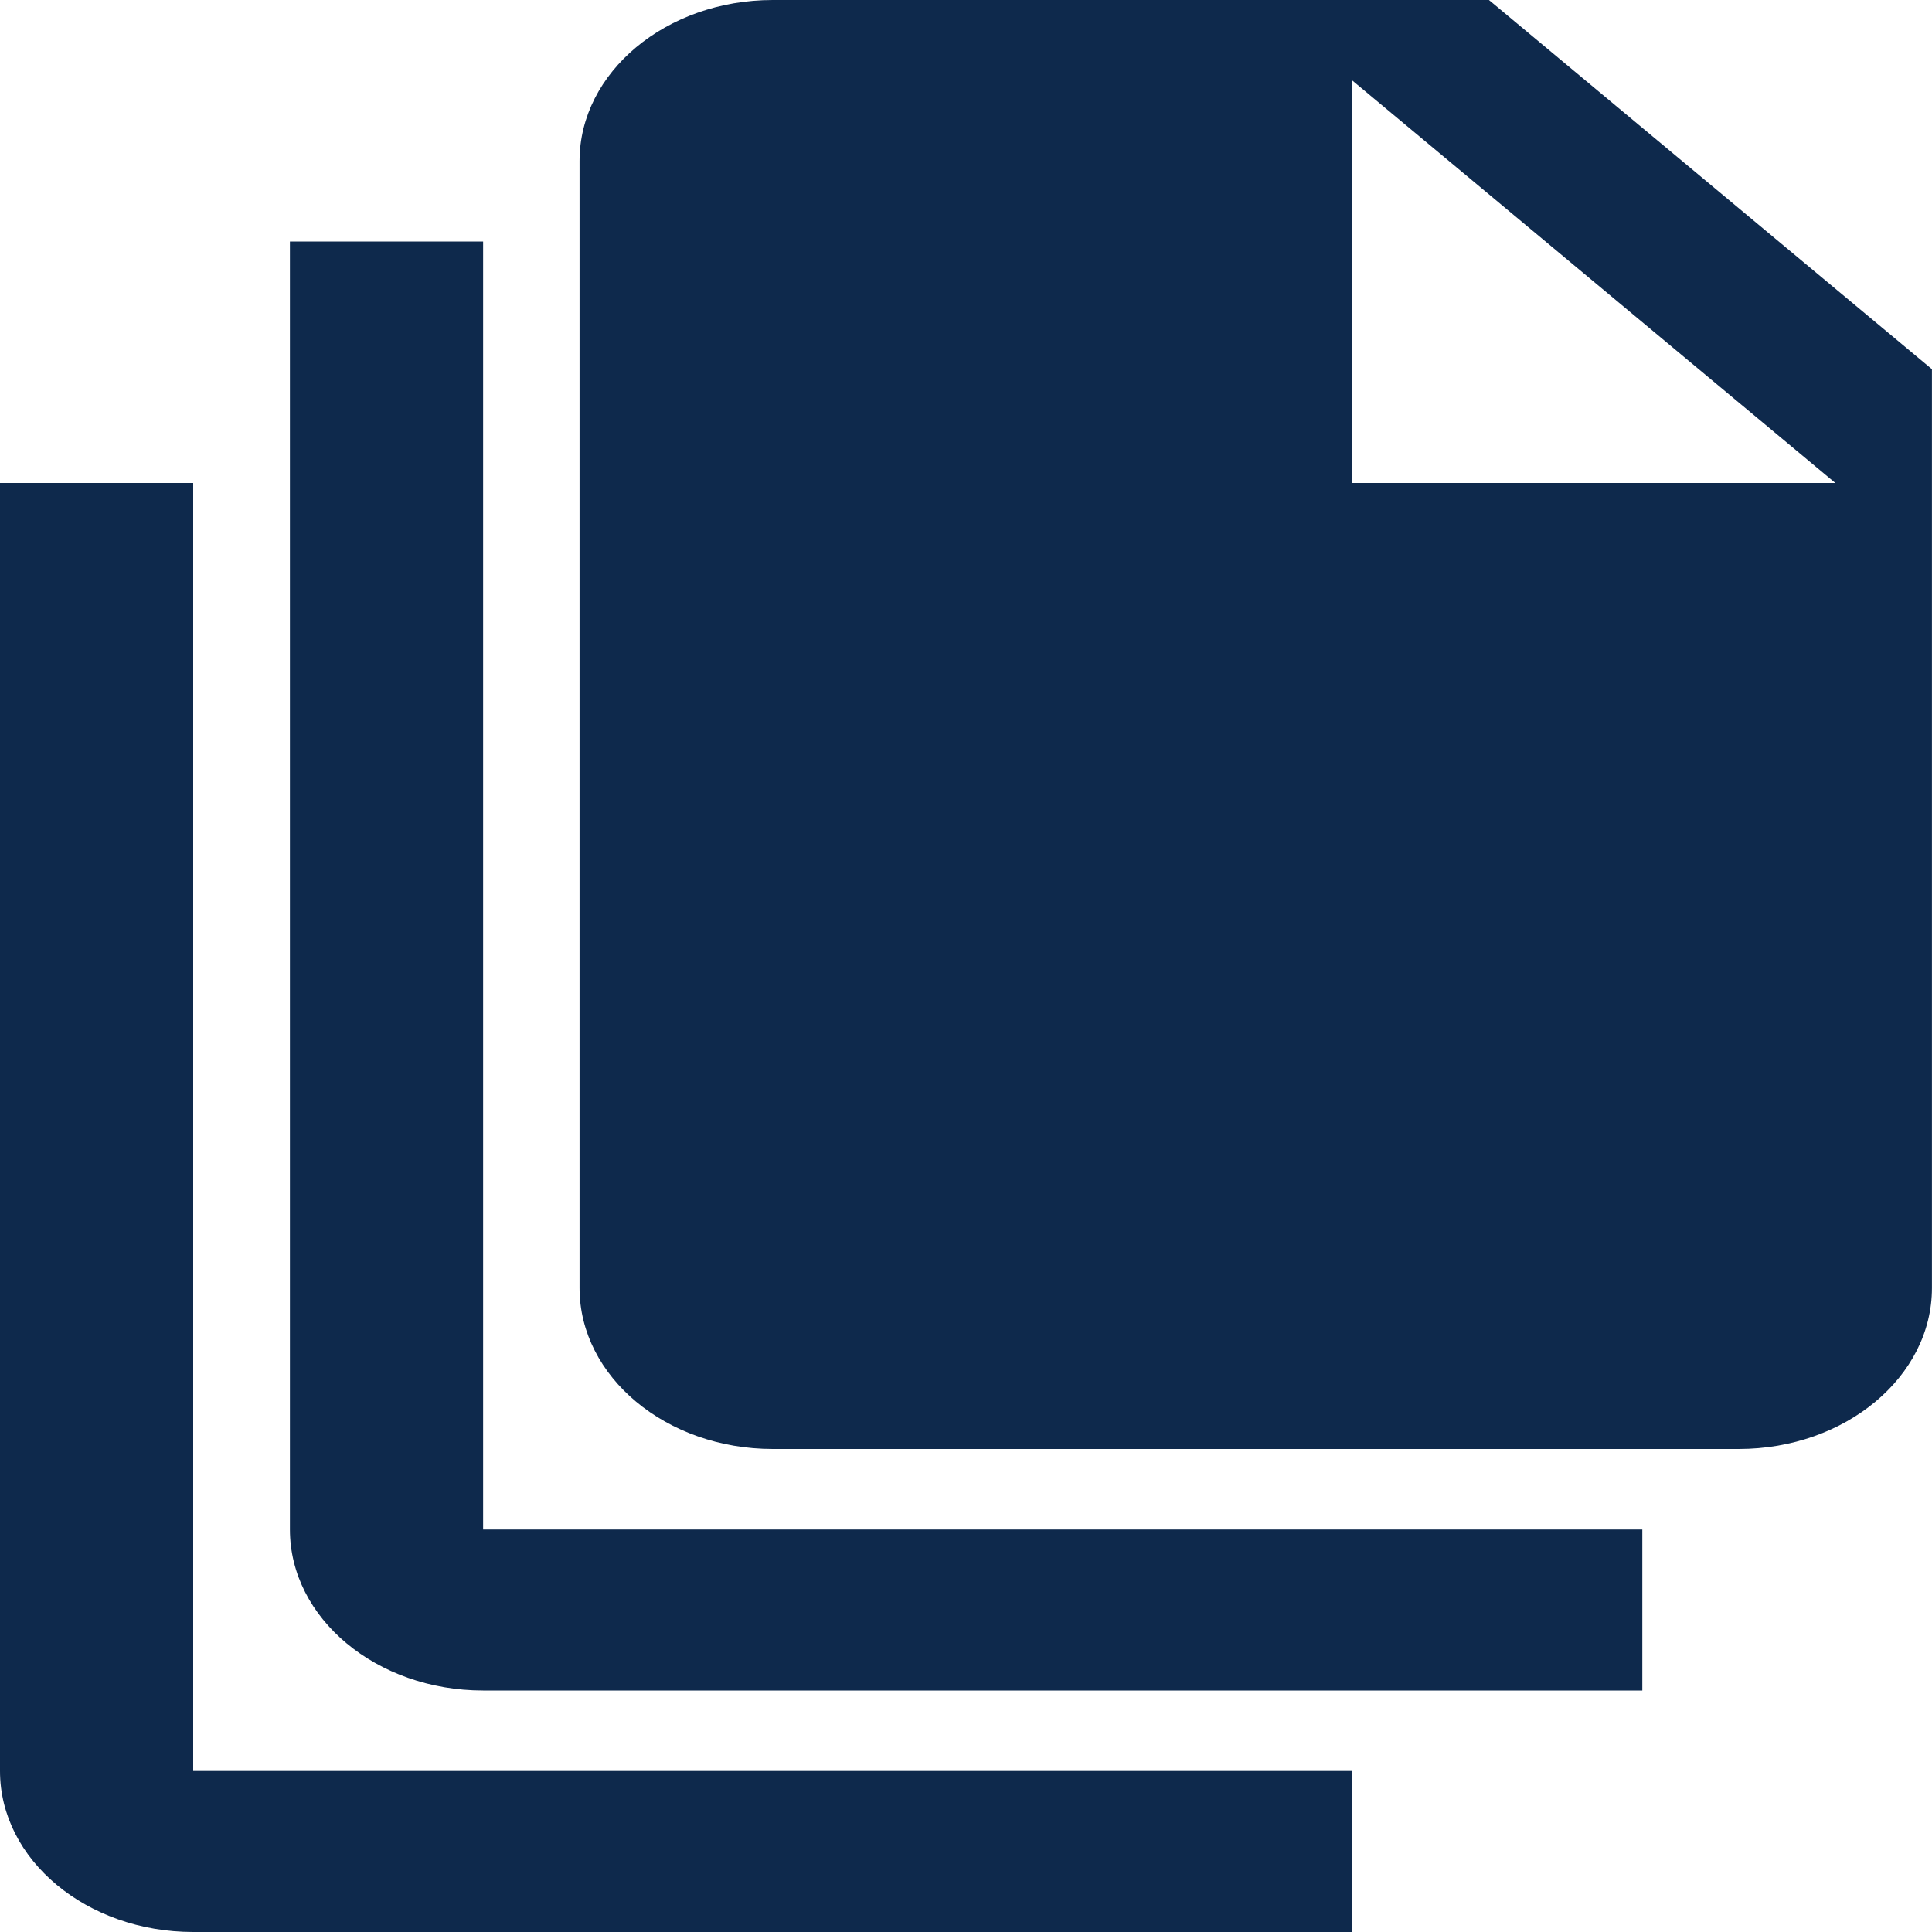 <svg width="34" height="34" viewBox="0 0 34 34" fill="none" xmlns="http://www.w3.org/2000/svg">
<path d="M26.203 0H13.599C11.724 0 10.199 1.272 10.199 2.833V22.667C10.199 24.229 11.724 25.5 13.599 25.5H30.599C32.474 25.5 33.999 24.229 33.999 22.667V6.497L26.203 0ZM23.799 8.5V1.417L32.299 8.5H23.799Z" fill="#0E294C"/>
<path d="M8.502 4.25H5.102V26.917C5.102 28.479 6.626 29.75 8.502 29.75H28.902V26.917H8.502V4.25Z" fill="#0E294C"/>
<path d="M3.4 8.5H0V31.167C0 32.729 1.525 34 3.4 34H23.8V31.167H3.4V8.5Z" fill="#0E294C"/>
</svg>
